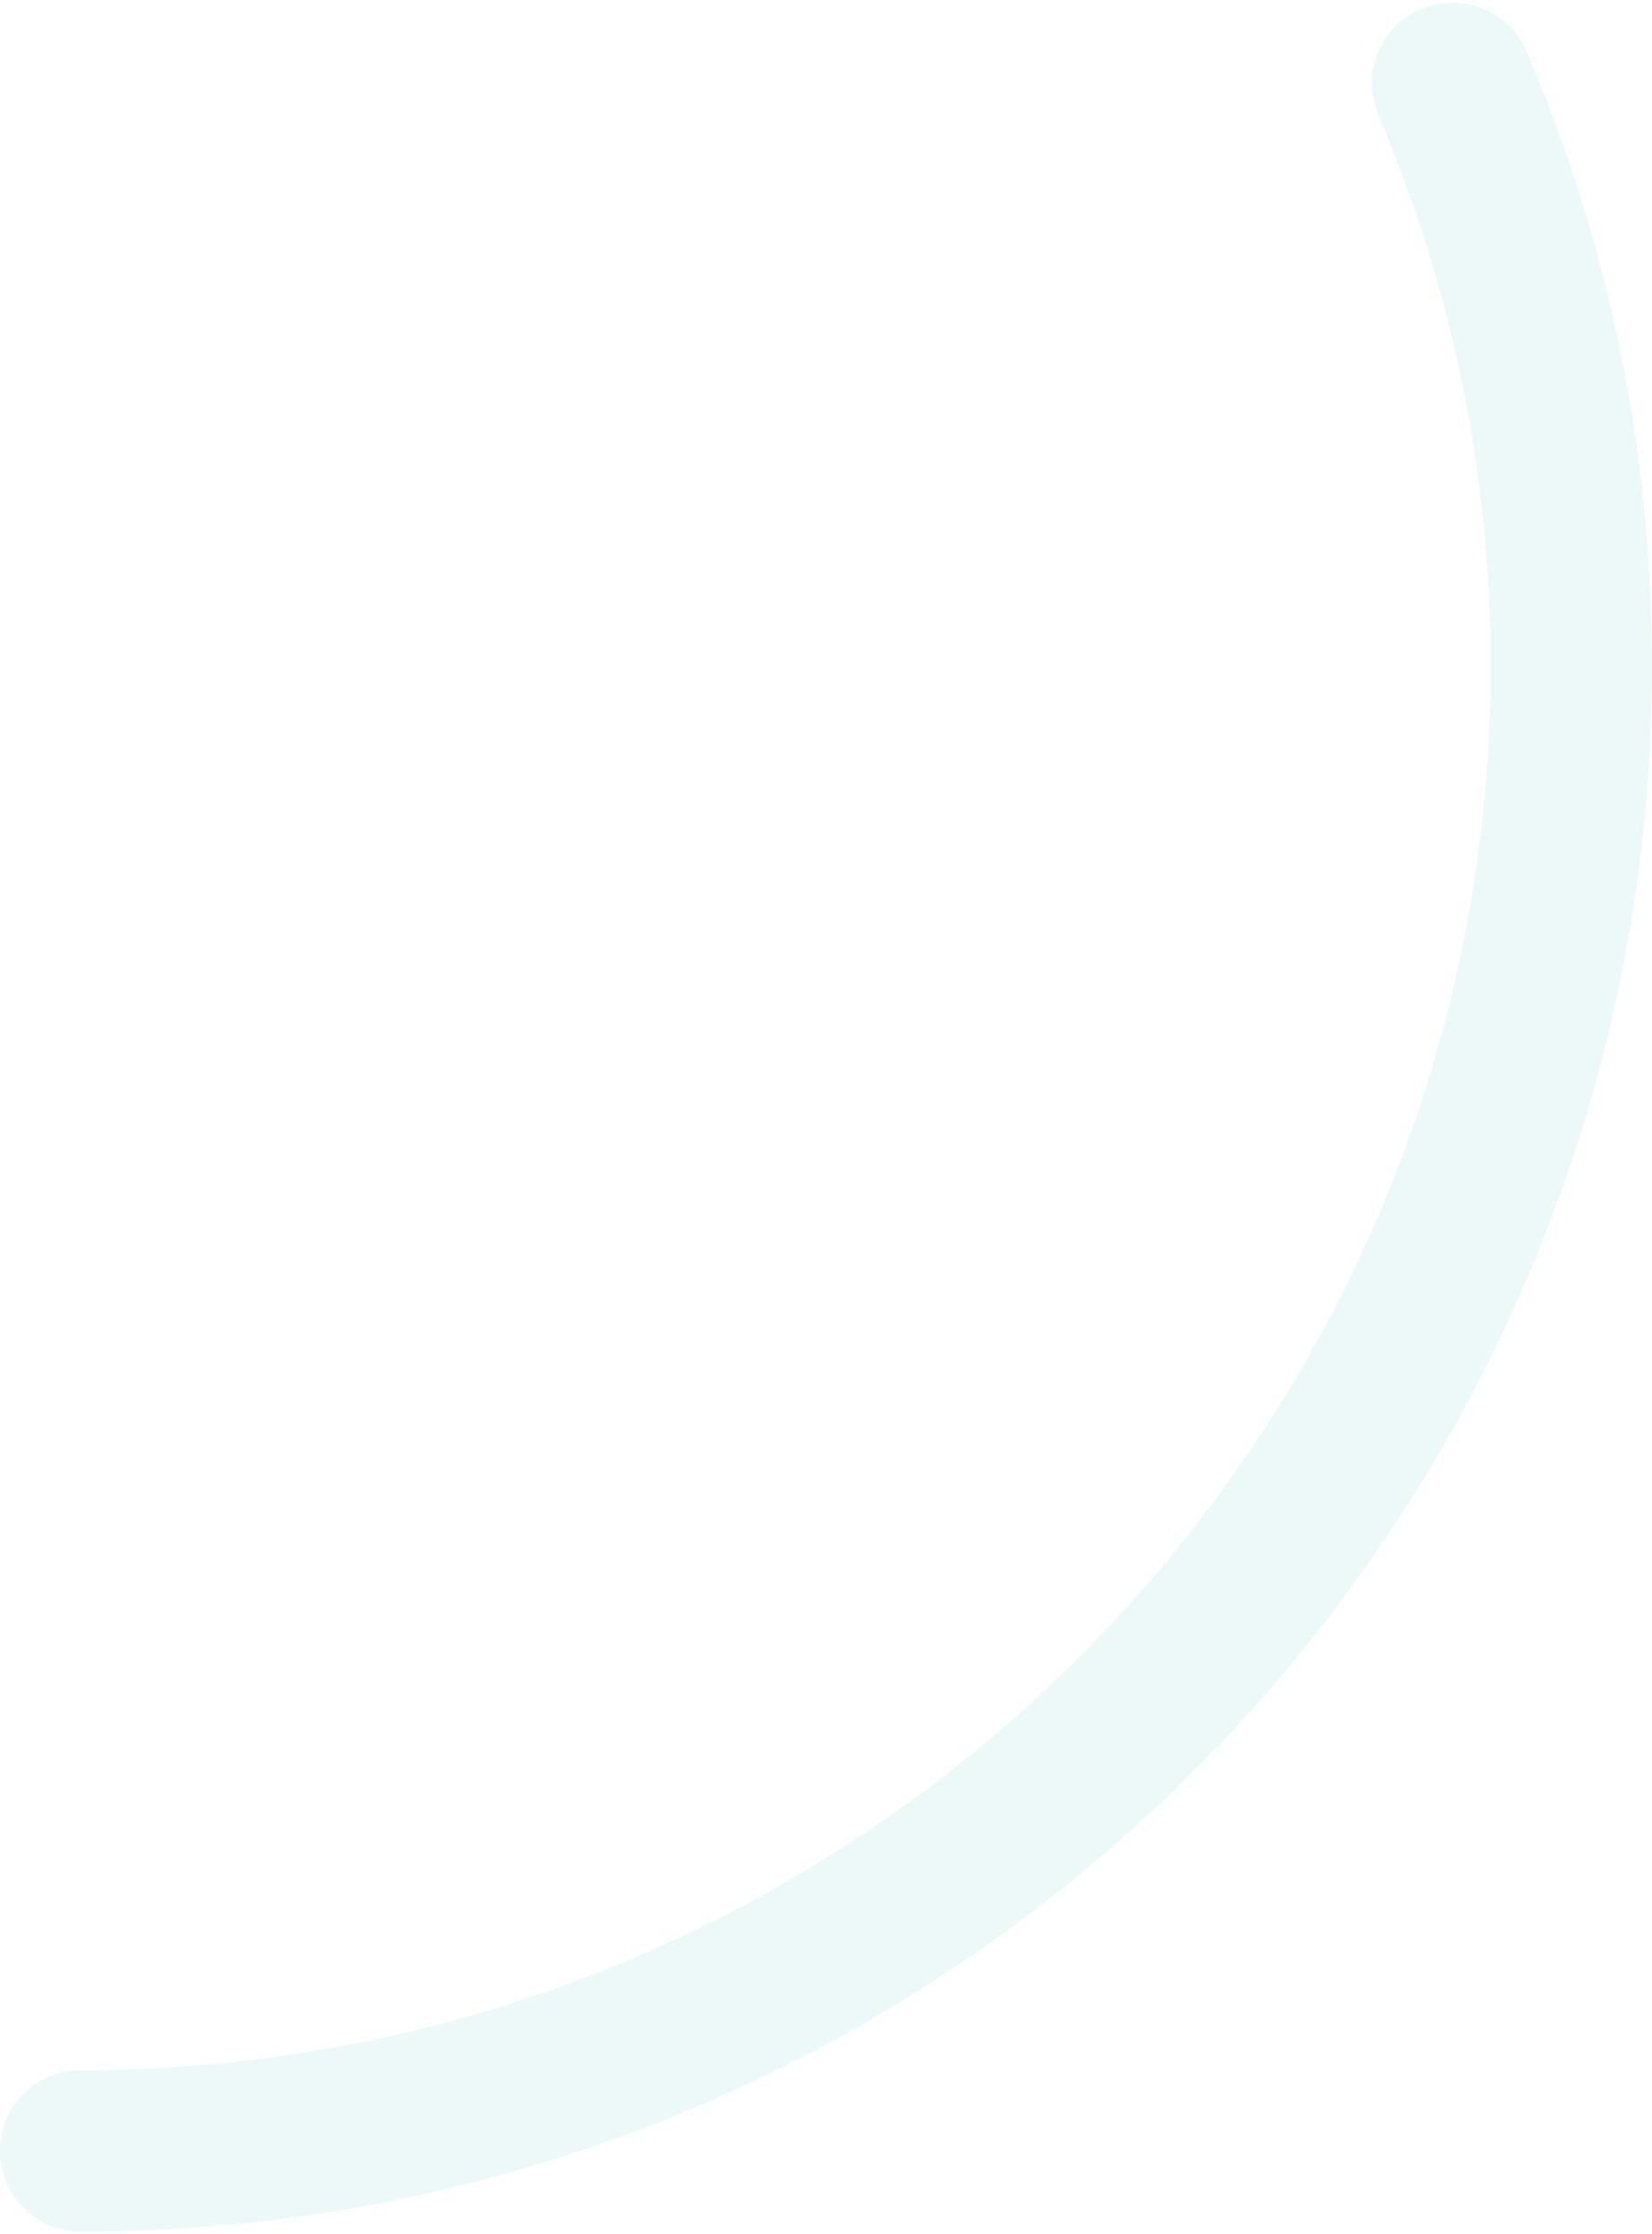 <svg width="307" height="415" viewBox="0 0 307 415" fill="none" xmlns="http://www.w3.org/2000/svg">
<path opacity="0.1" d="M15 384.5C6.716 384.5 0 391.216 0 399.5C0 407.784 6.716 414.5 15 414.5V384.5ZM278.78 208.063L293.056 212.667L278.78 208.063ZM283.717 9.598C280.457 1.982 271.641 -1.55 264.025 1.71C256.409 4.97 252.877 13.786 256.137 21.402L283.717 9.598ZM277 123.606C277 151.482 272.615 178.31 264.504 203.459L293.056 212.667C302.114 184.58 307 154.647 307 123.606H277ZM264.504 203.459C230.638 308.473 131.74 384.5 15 384.5V414.5C145.072 414.5 255.289 329.774 293.056 212.667L264.504 203.459ZM256.137 21.402C269.563 52.77 277 87.304 277 123.606H307C307 83.17 298.71 44.626 283.717 9.598L256.137 21.402Z" fill="#44C0BB"/>
</svg>
